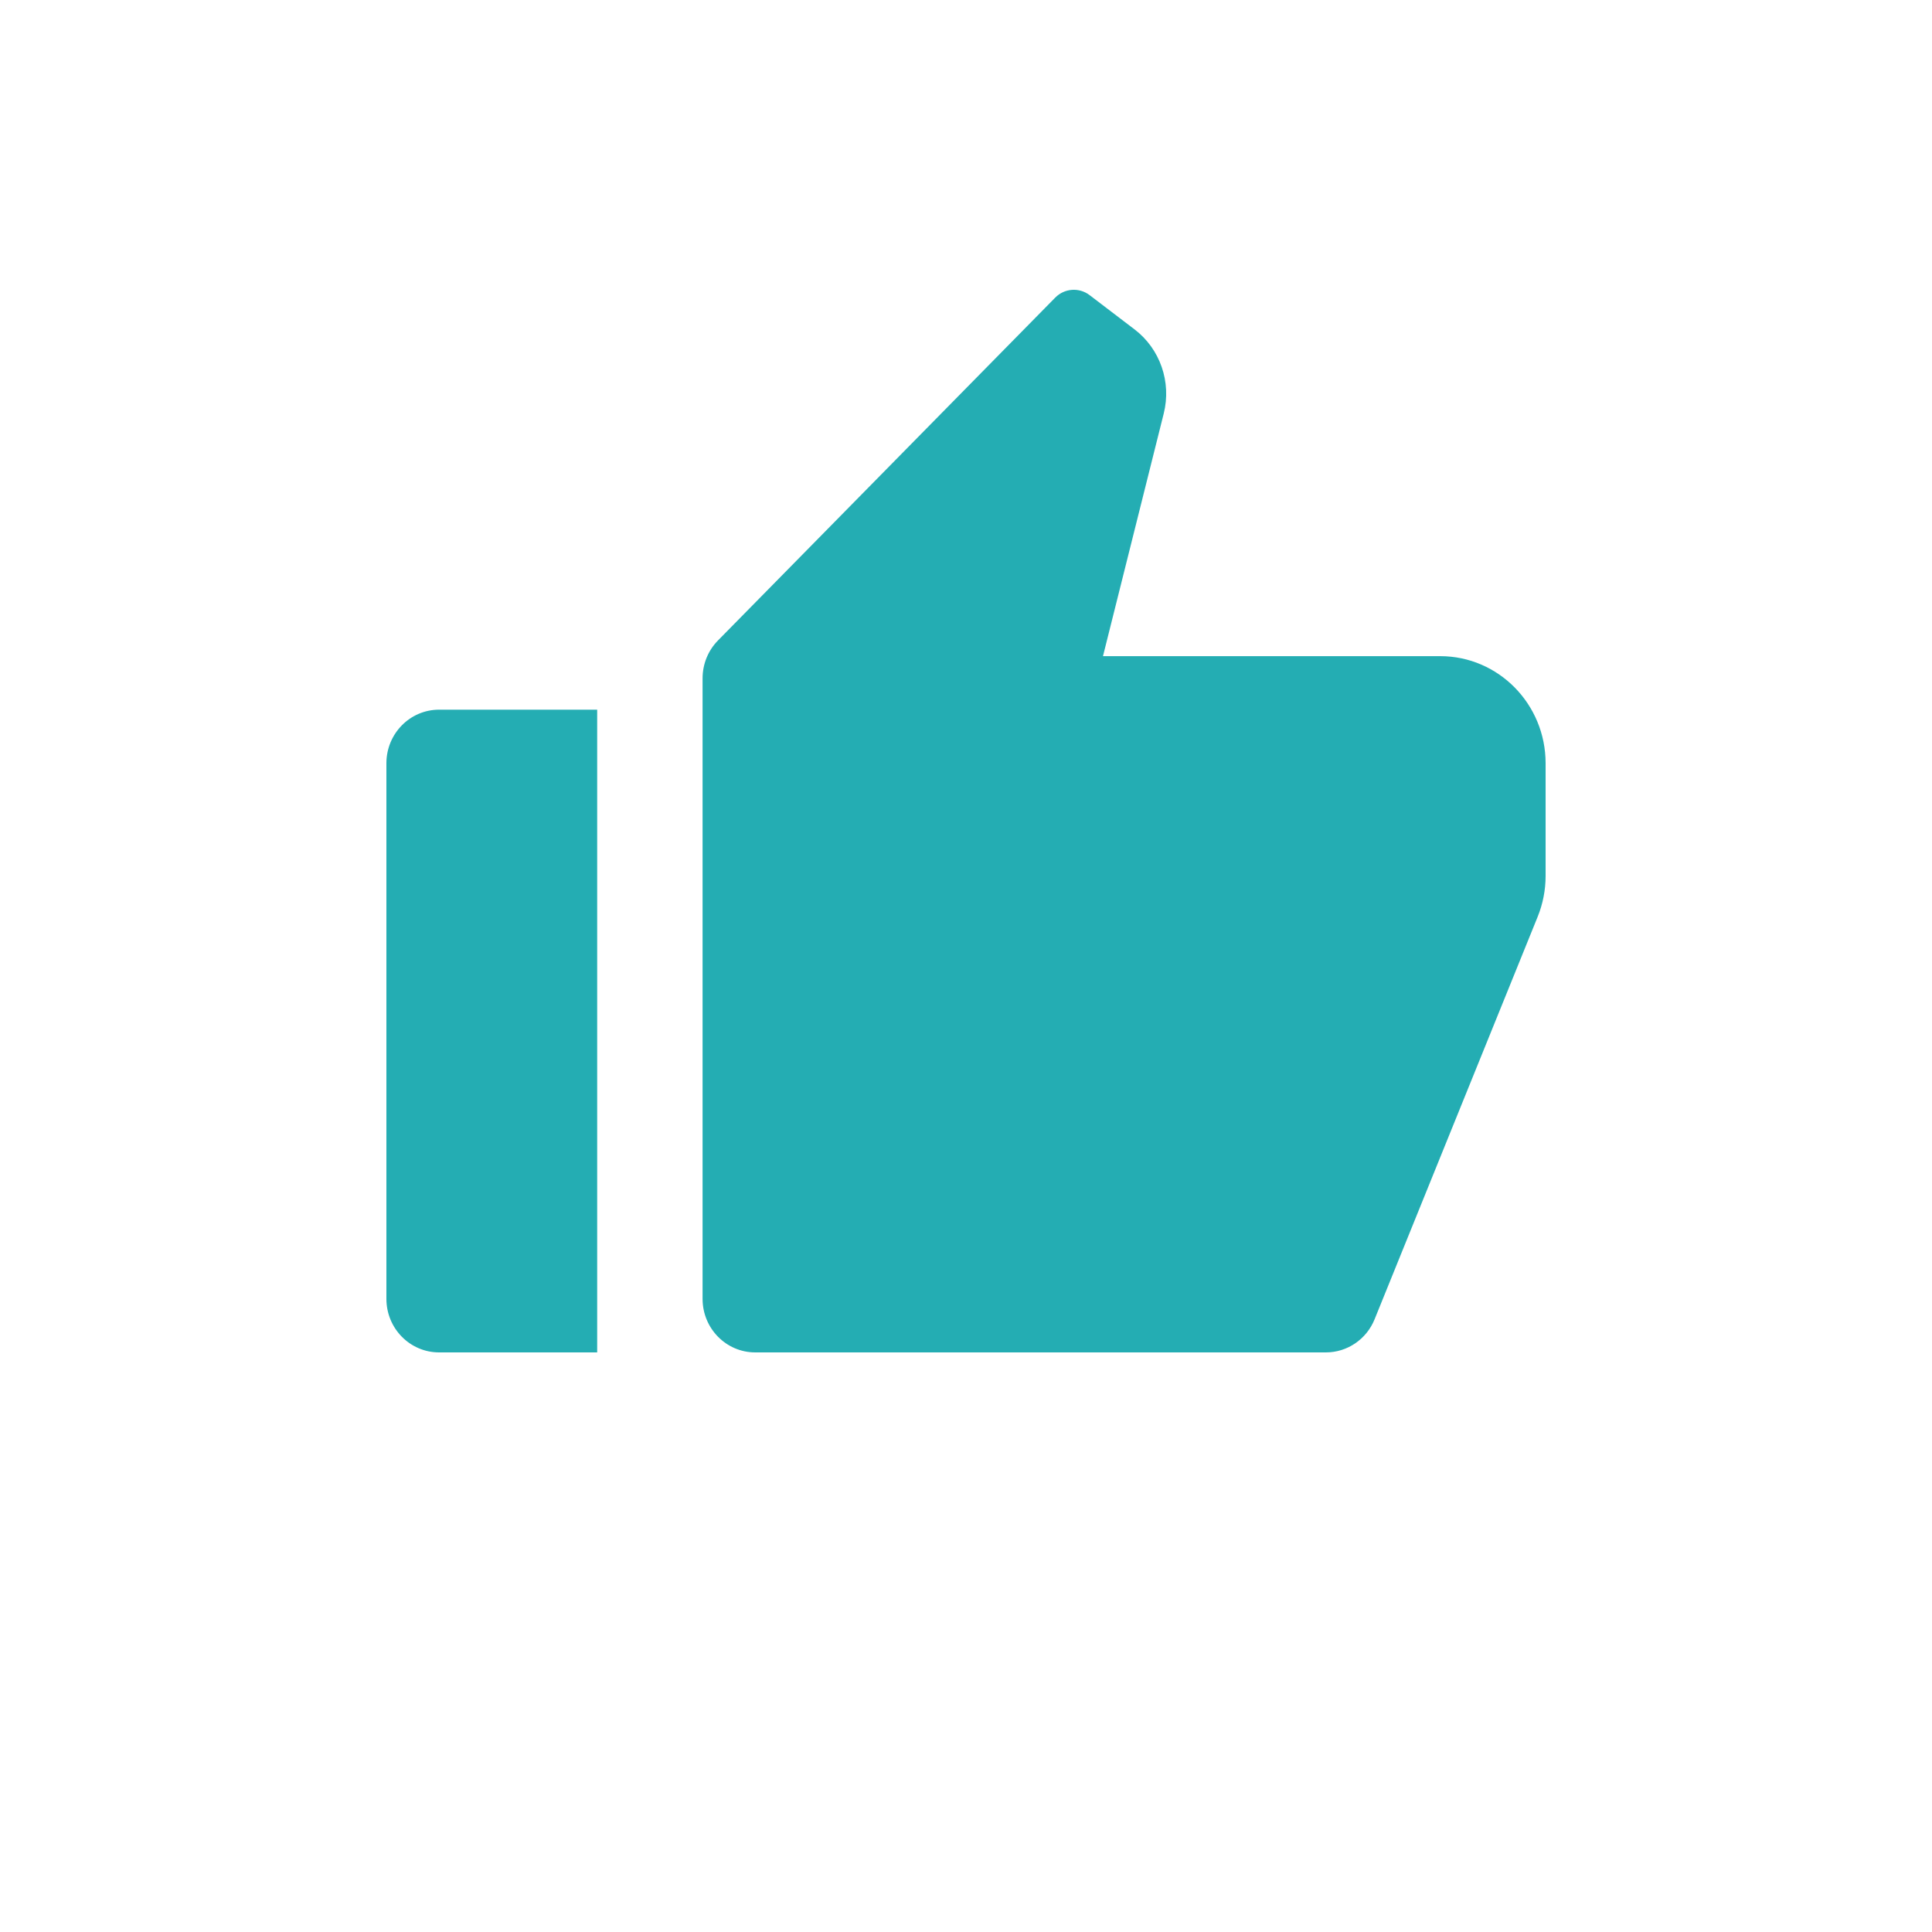<svg width="40" height="40" viewBox="0 0 40 40" fill="none" xmlns="http://www.w3.org/2000/svg">
<path d="M9.091 14.693H12.364V28H9.091C8.488 28 8 27.504 8 26.891V15.802C8 15.19 8.488 14.693 9.091 14.693ZM14.865 13.26L21.847 6.162C22.039 5.967 22.343 5.945 22.56 6.111L23.49 6.82C24.019 7.223 24.257 7.91 24.094 8.561L22.836 13.585H29.818C31.023 13.585 32 14.578 32 15.802V18.136C32 18.425 31.944 18.712 31.836 18.98L28.46 27.313C28.292 27.729 27.893 28 27.451 28H15.636C15.034 28 14.546 27.504 14.546 26.891V14.044C14.546 13.75 14.66 13.468 14.865 13.26Z" fill="#24ADB3"/>
</svg>

